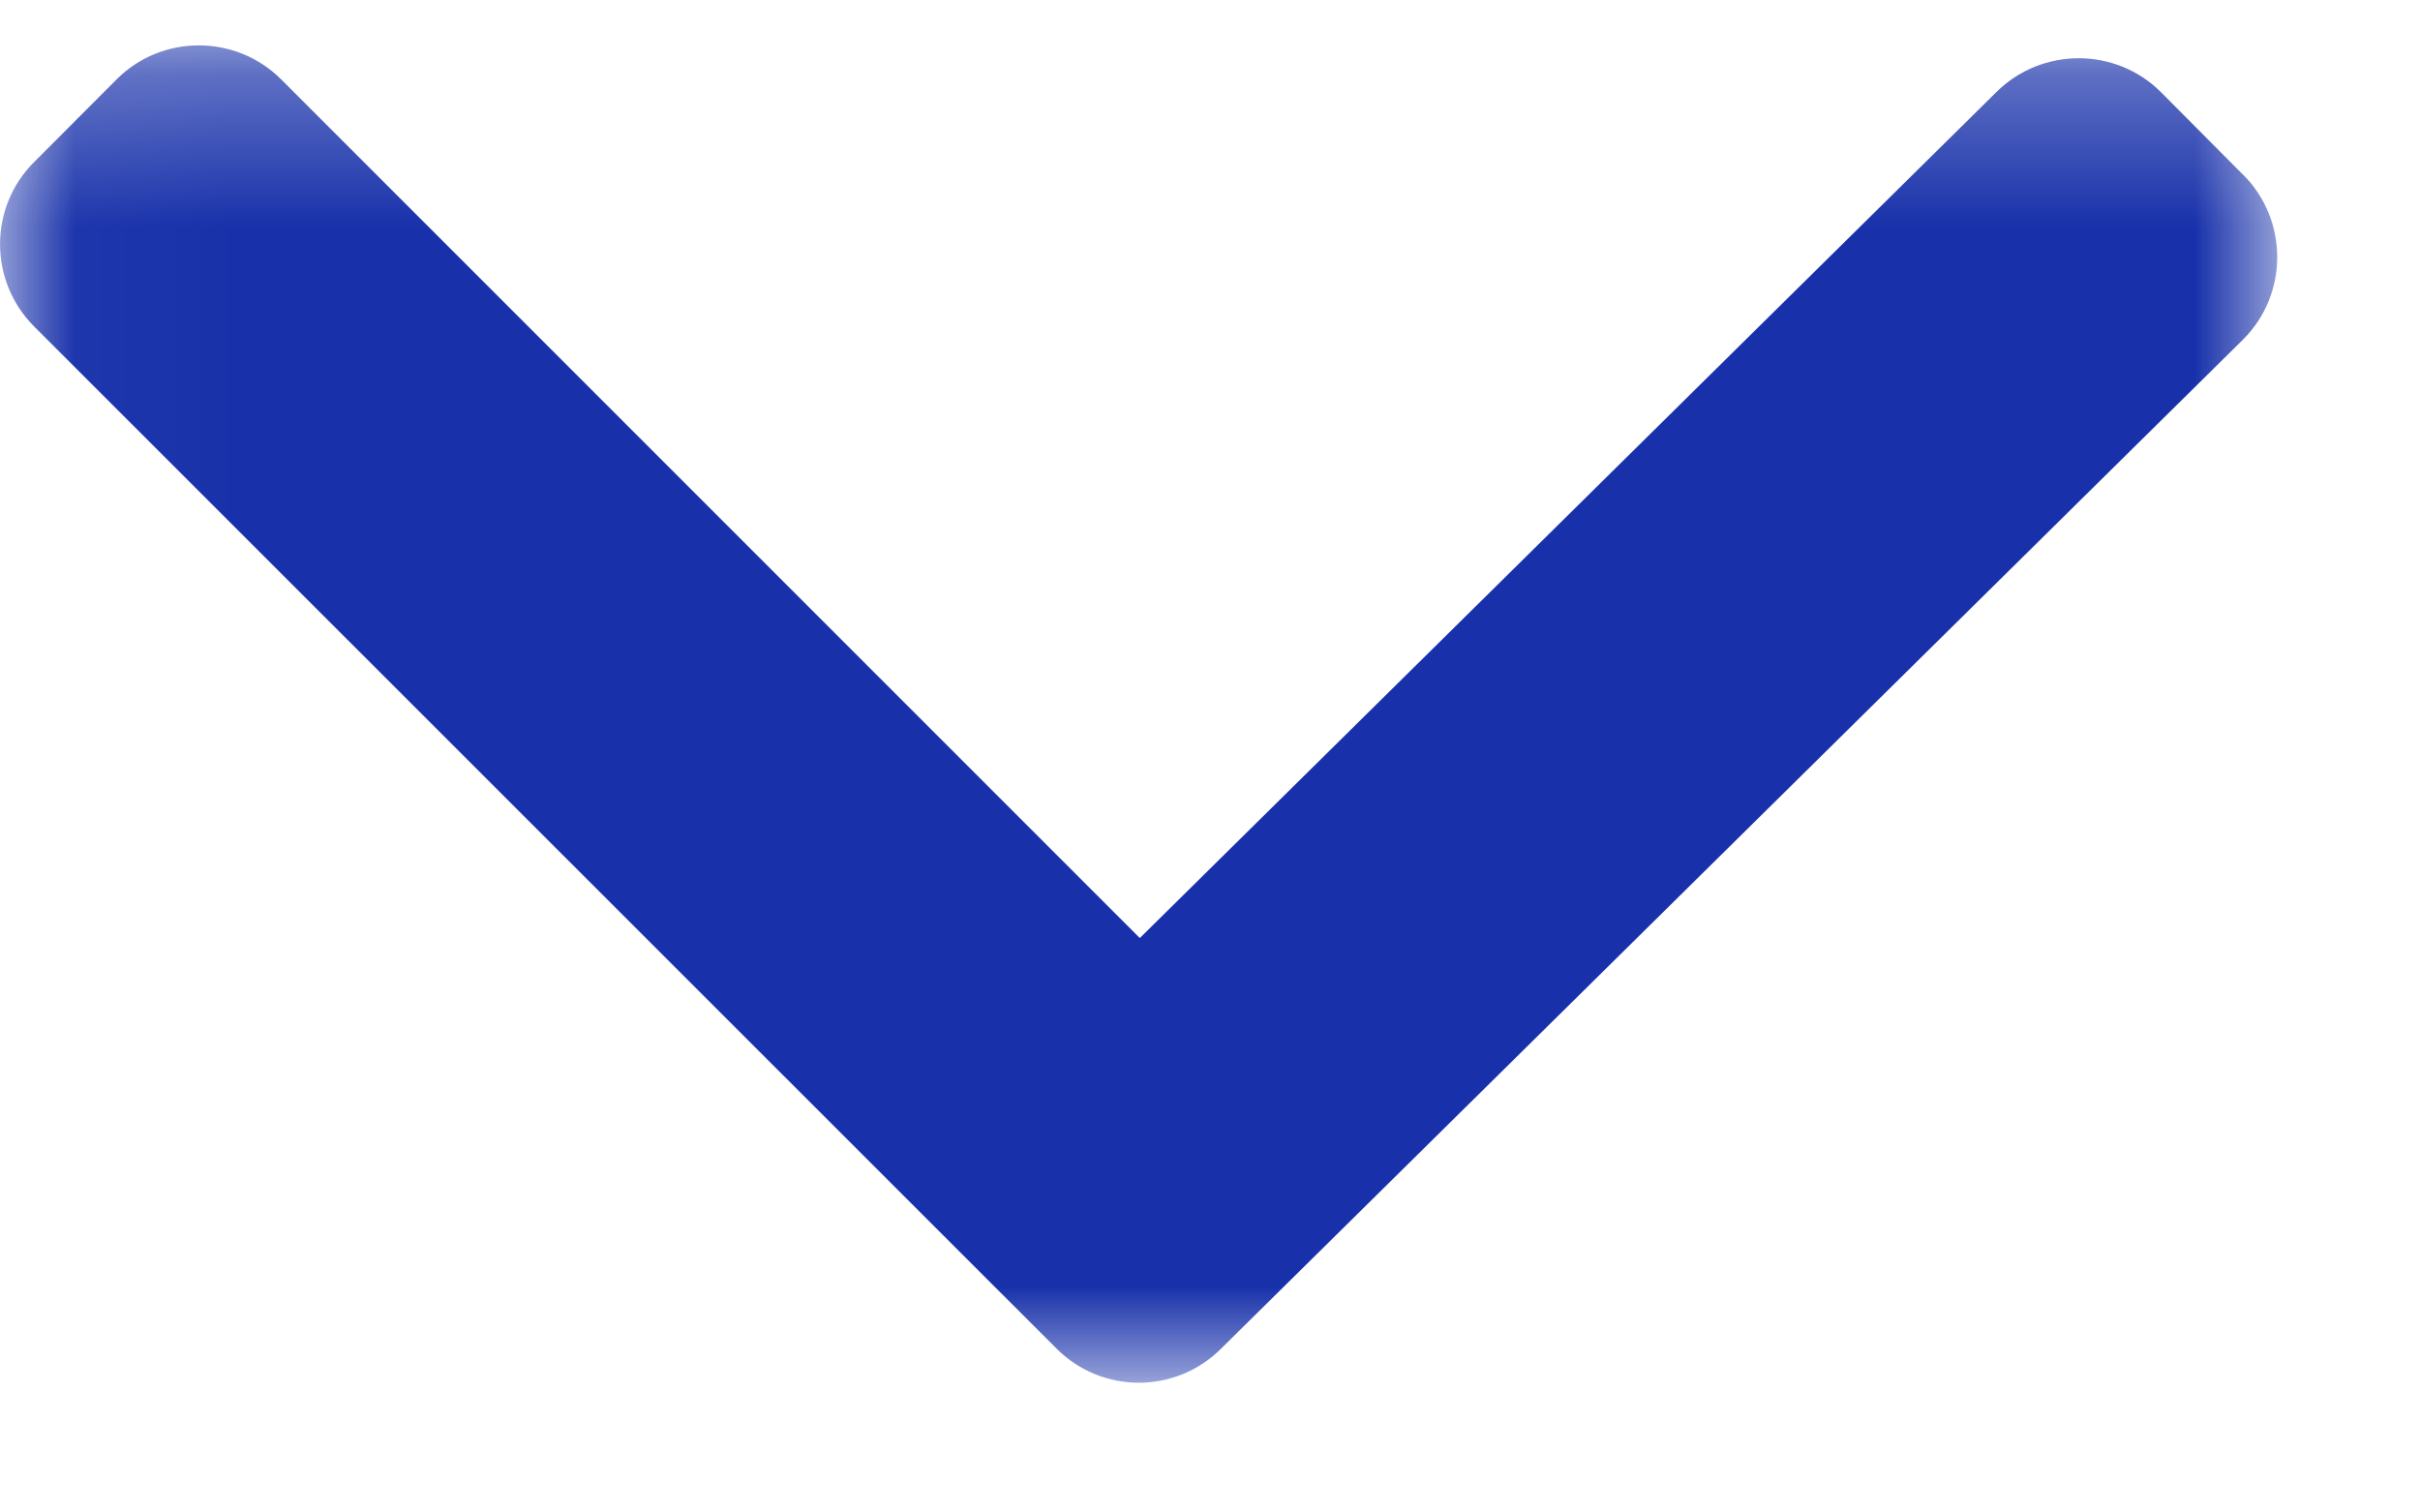 <svg xmlns="http://www.w3.org/2000/svg" xmlns:xlink="http://www.w3.org/1999/xlink" width="16" height="10" viewBox="0 0 16 10">
    <defs>
        <path id="prefix__a" d="M0.029 0.3L15.056 0.3 15.056 9.142 0.029 9.142z"/>
    </defs>
    <g fill="none" fill-rule="evenodd">
        <mask id="prefix__b" fill="#fff">
            <use xlink:href="#prefix__a"/>
        </mask>
        <path fill="#1831AA" d="M14.83 1.155L14.288.61c-.3-.3-.789-.3-1.09 0L7.536 6.202 1.859.525c-.3-.3-.79-.3-1.088 0l-.545.546c-.301.299-.301.787 0 1.088l6.76 6.758c.3.3.786.3 1.087 0l6.758-6.673c.3-.3.3-.788 0-1.089z" mask="url(#prefix__b)"/>
    </g>
</svg>
